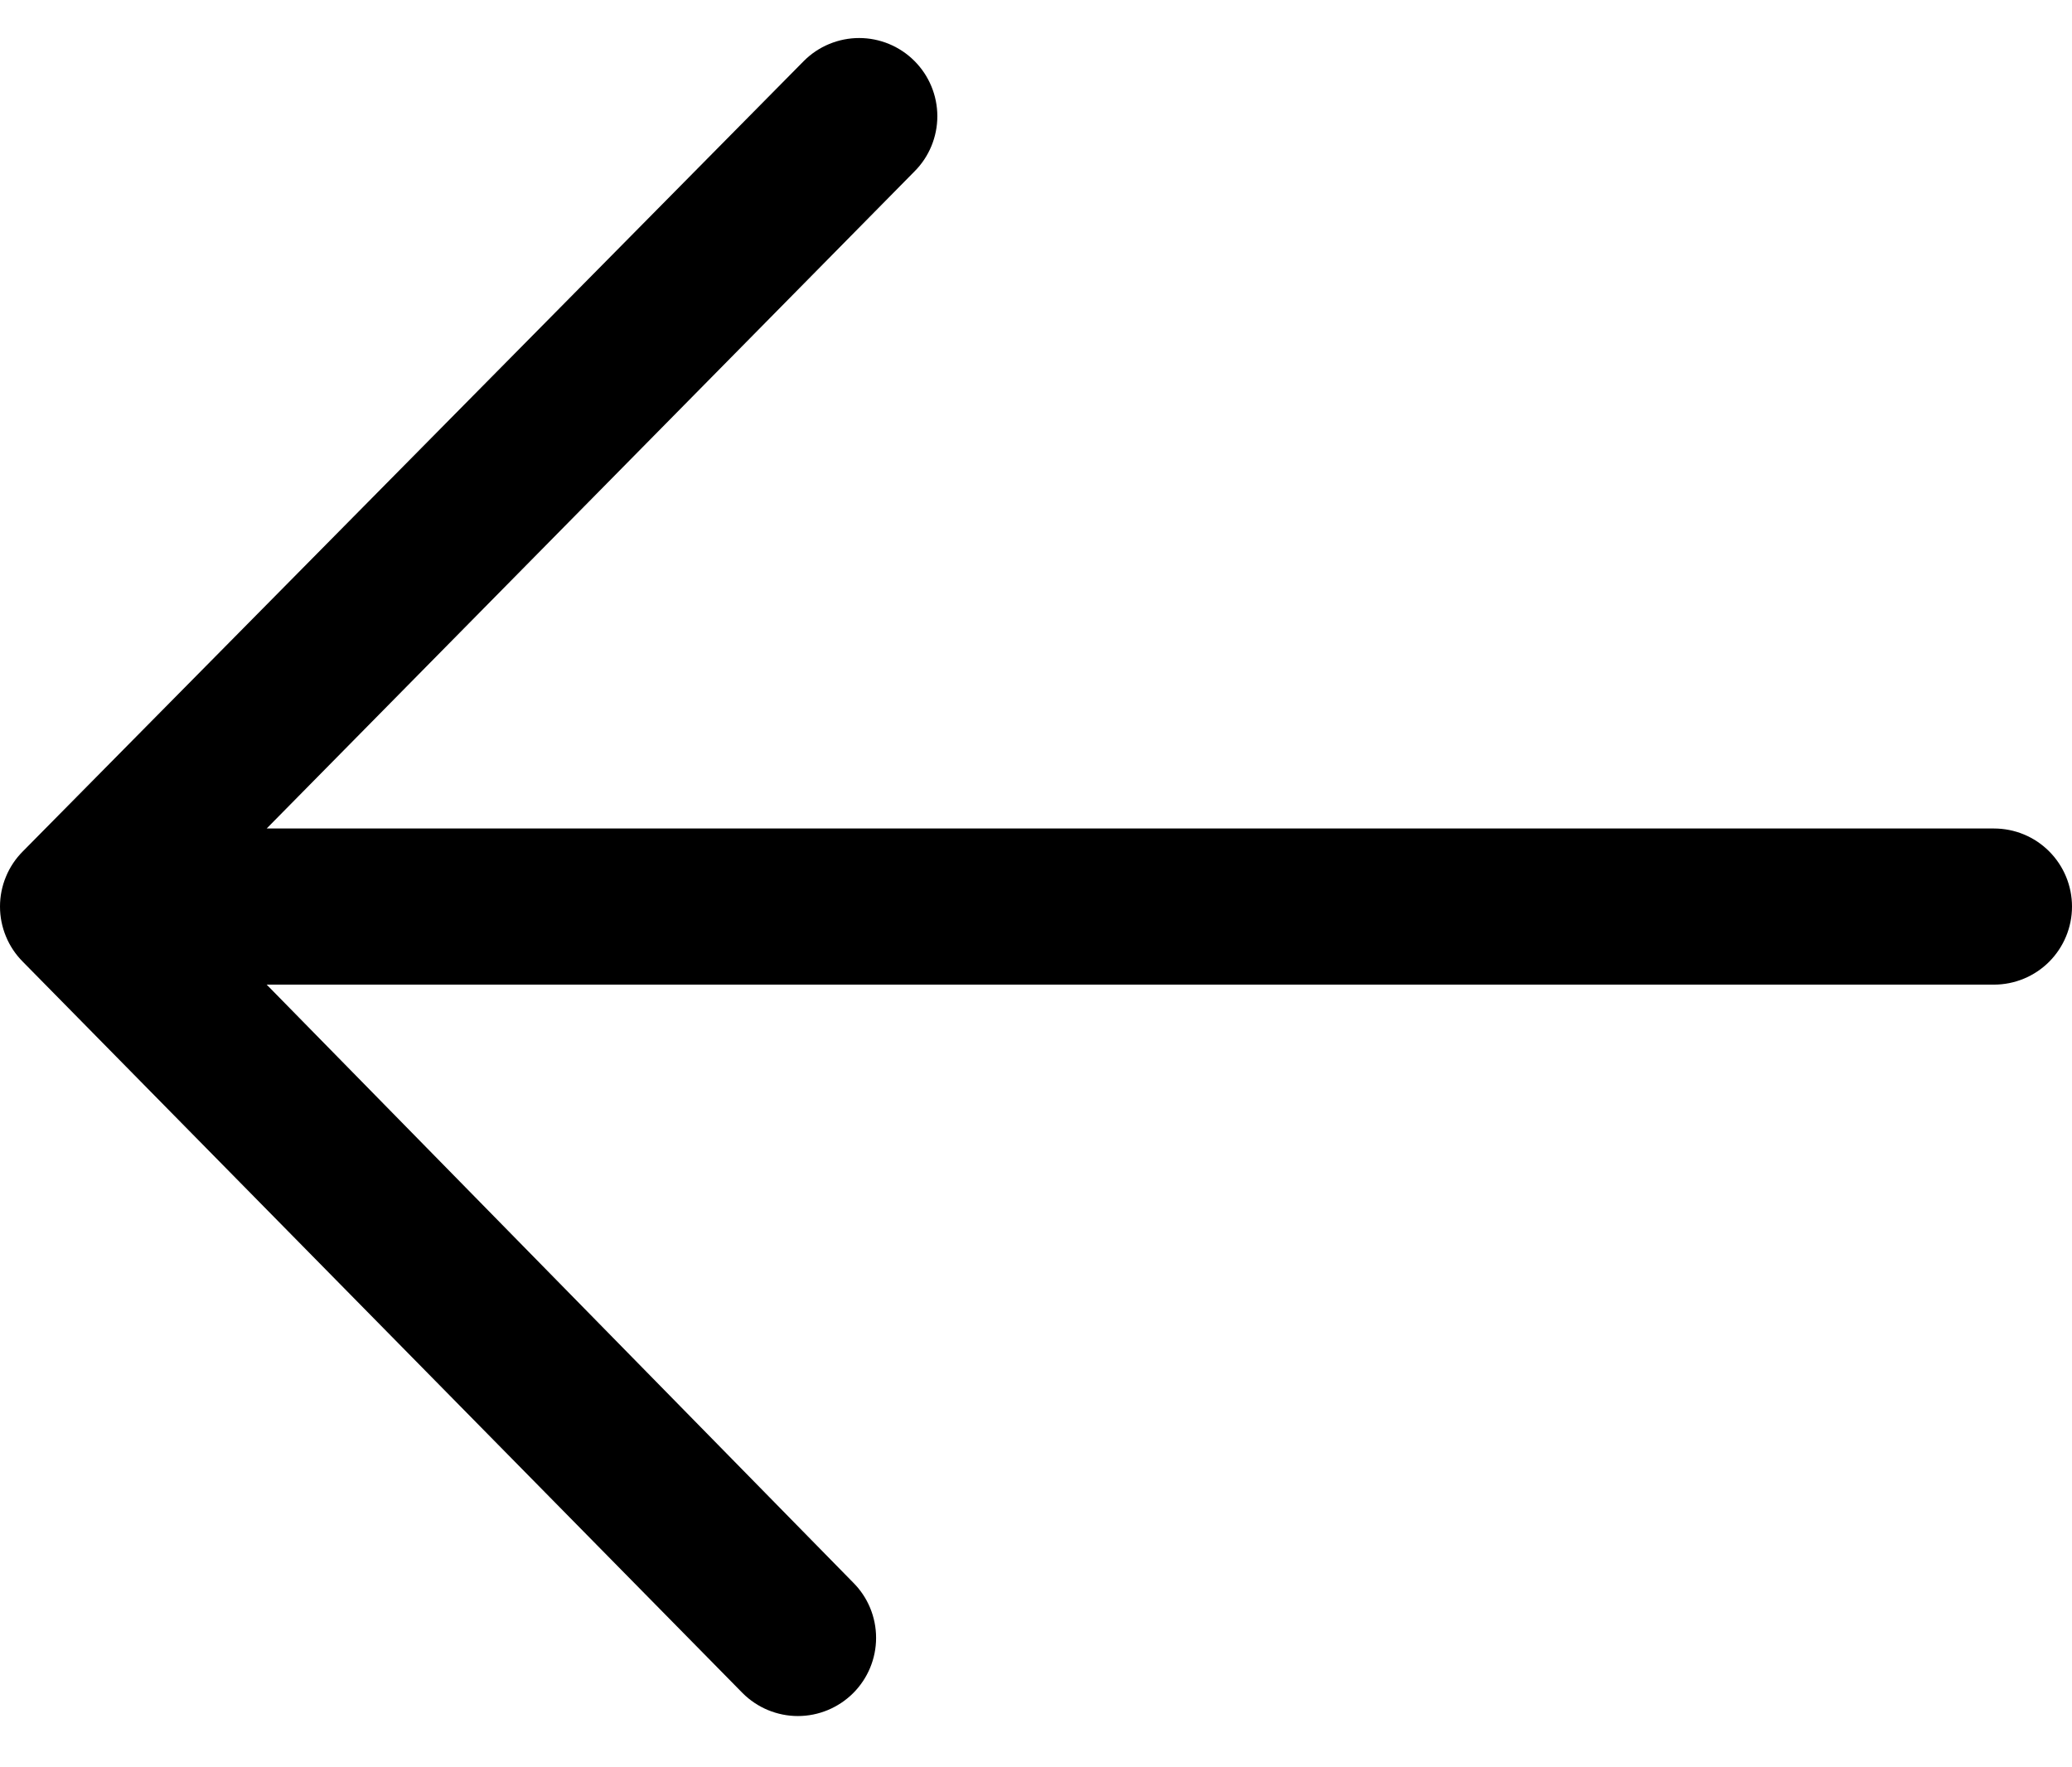 <svg width="34" height="29" viewBox="0 0 34 29" fill="none" xmlns="http://www.w3.org/2000/svg">
<path fill-rule="evenodd" clip-rule="evenodd" d="M34 14.876C34 15.216 33.865 15.541 33.625 15.782C33.385 16.022 33.059 16.157 32.719 16.157H4.376L14 25.969C14.241 26.209 14.376 26.535 14.376 26.876C14.376 27.216 14.241 27.542 14 27.783C13.759 28.023 13.433 28.159 13.093 28.159C12.753 28.159 12.426 28.023 12.186 27.783L0.376 15.783C0.257 15.664 0.162 15.523 0.098 15.367C0.033 15.211 0 15.044 0 14.876C0 14.707 0.033 14.54 0.098 14.385C0.162 14.229 0.257 14.088 0.376 13.969L13.191 1C13.31 0.881 13.451 0.786 13.607 0.722C13.763 0.657 13.93 0.624 14.098 0.624C14.438 0.624 14.764 0.759 15.005 1C15.246 1.241 15.381 1.567 15.381 1.907C15.381 2.247 15.246 2.574 15.005 2.814L4.376 13.595L32.719 13.595C33.059 13.595 33.385 13.729 33.625 13.97C33.865 14.21 34 14.536 34 14.876Z" fill="black"/>
</svg>

